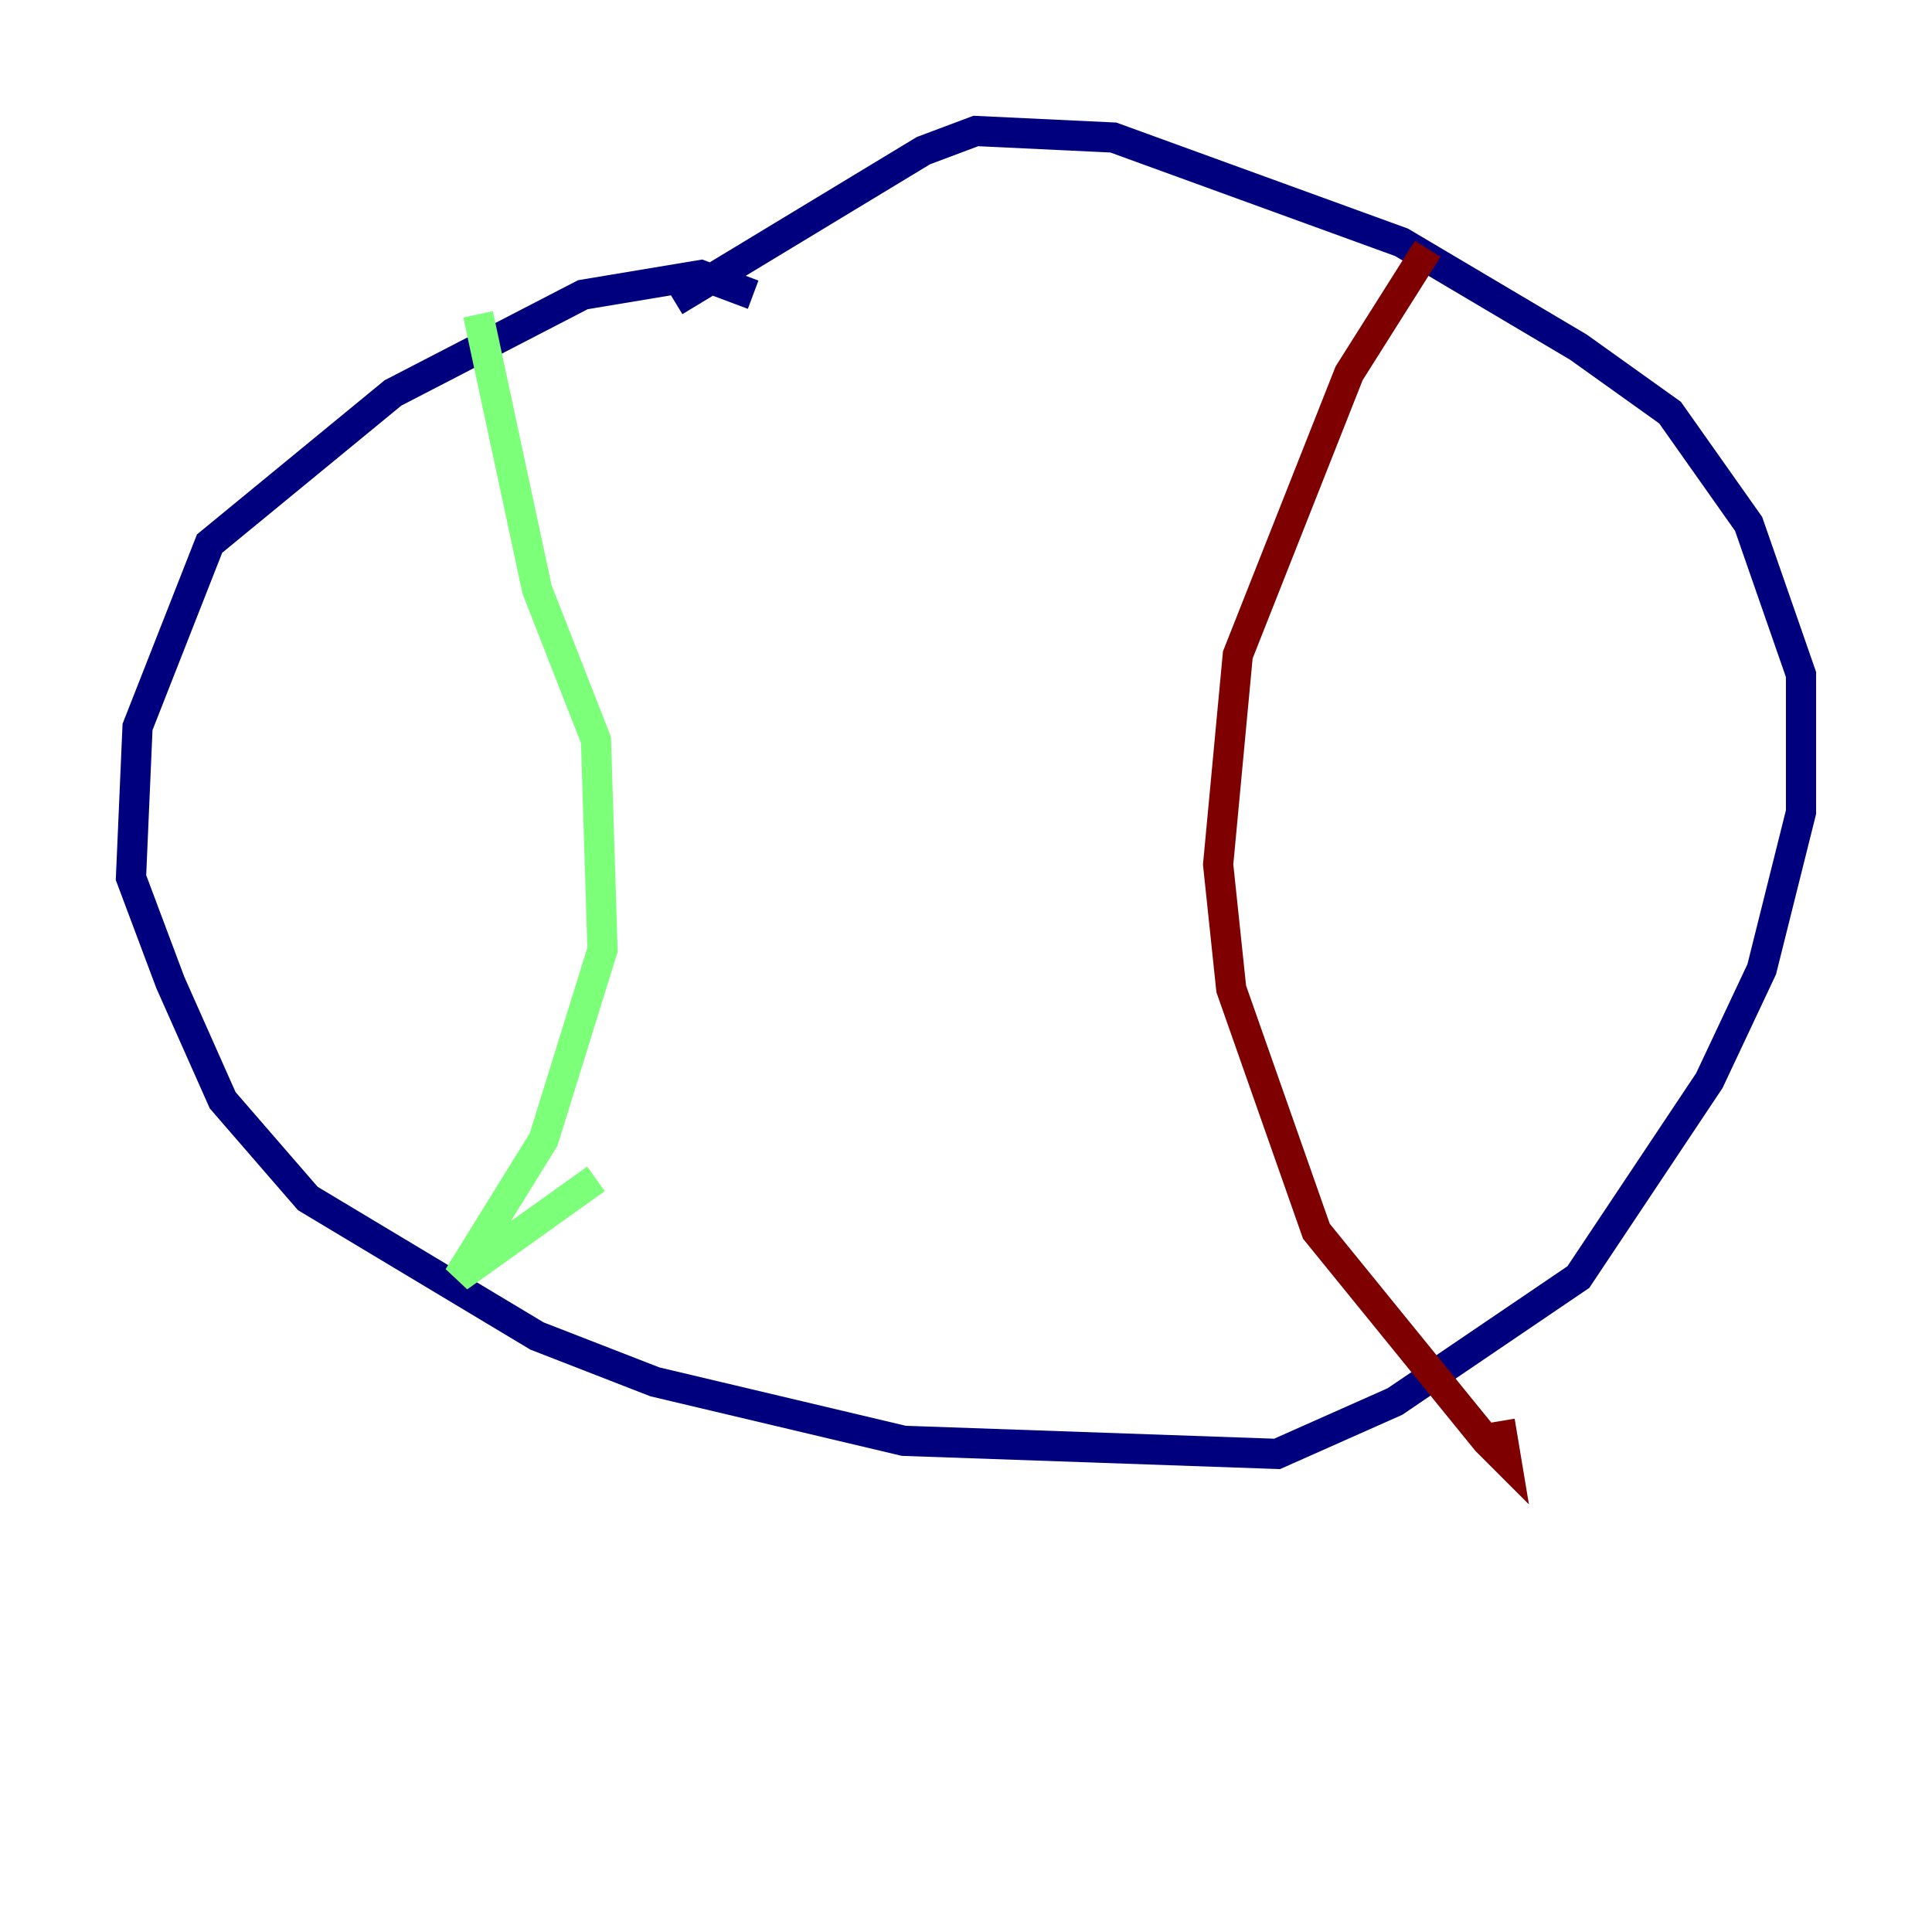 <?xml version="1.0" encoding="utf-8" ?>
<svg baseProfile="tiny" height="128" version="1.2" viewBox="0,0,128,128" width="128" xmlns="http://www.w3.org/2000/svg" xmlns:ev="http://www.w3.org/2001/xml-events" xmlns:xlink="http://www.w3.org/1999/xlink"><defs /><polyline fill="none" points="49.898,19.525 46.427,18.224 38.617,19.525 26.034,26.034 13.885,36.014 9.112,48.163 8.678,58.142 11.281,65.085 14.752,72.895 20.393,79.403 35.58,88.515 43.39,91.552 59.878,95.458 84.61,96.325 92.42,92.854 104.57,84.61 113.248,71.593 116.719,64.217 119.322,53.803 119.322,44.691 115.851,34.712 110.644,27.336 104.57,22.997 92.854,16.054 73.763,9.112 64.651,8.678 61.18,9.98 44.691,19.959" stroke="#00007f" stroke-width="2" /><polyline fill="none" points="31.675,20.827 35.58,39.051 39.485,49.031 39.919,62.915 36.014,75.498 30.373,84.61 39.485,78.102" stroke="#7cff79" stroke-width="2" /><polyline fill="none" points="94.59,16.488 89.383,24.732 82.007,43.39 80.705,57.275 81.573,65.519 87.214,81.573 98.495,95.458 99.797,96.759 99.363,94.156" stroke="#7f0000" stroke-width="2" /></svg>